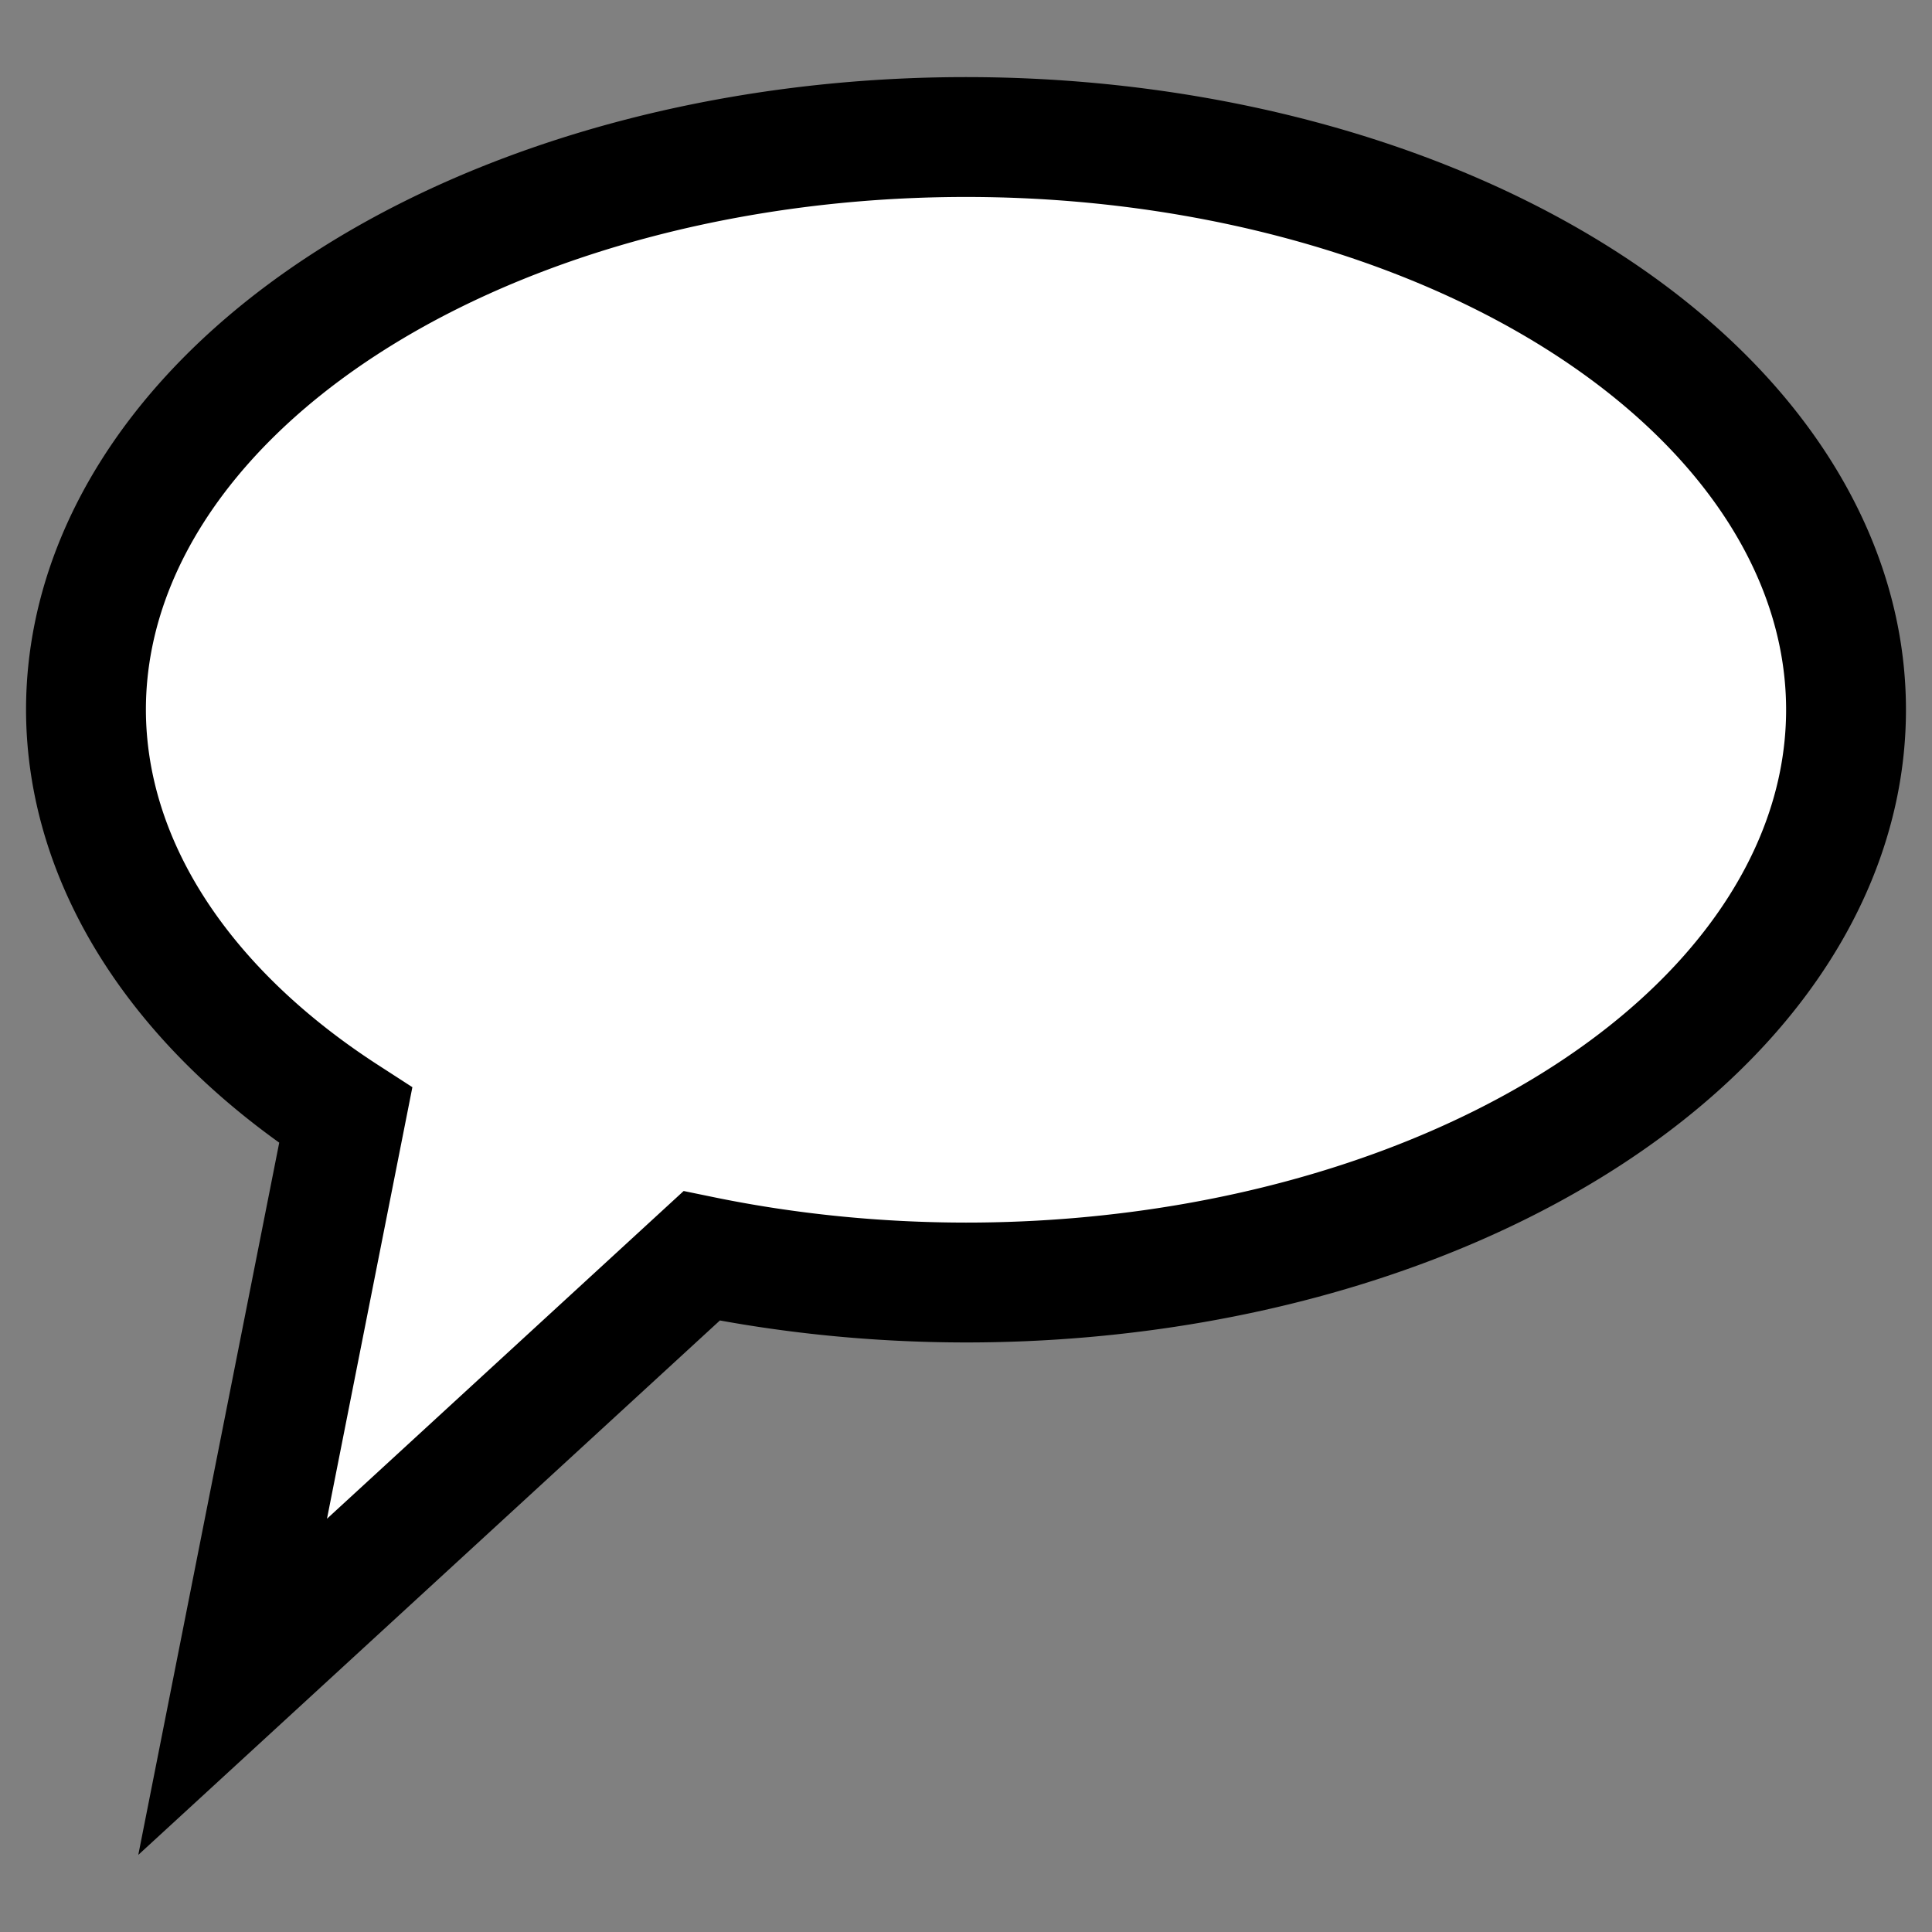 <?xml version="1.0" encoding="UTF-8" standalone="no"?>
<svg
   xmlns:dc="http://purl.org/dc/elements/1.1/"
   xmlns:cc="http://creativecommons.org/ns#"
   xmlns:rdf="http://www.w3.org/1999/02/22-rdf-syntax-ns#"
   xmlns:svg="http://www.w3.org/2000/svg"
   xmlns="http://www.w3.org/2000/svg"
   id="svg8"
   version="1.1"
   viewBox="0 0 33.867 33.867"
   height="128"
   width="128">
  <rect x="0" y="0" width="33.867" height="33.867" fill="#808080" stroke="none"/>
  <defs
     id="defs2" />
  <path
     id="path818"
     d="M 16.933,2.402 A 15.427,10.04 0 0 0 1.507,12.442 15.427,10.04 0 0 0 6.06,19.553 L 4.078,29.569 12.299,22.015 A 15.427,10.04 0 0 0 16.933,22.482 15.427,10.04 0 0 0 32.36,12.442 15.427,10.04 0 0 0 16.933,2.402 Z"
     style="fill:#ffffff;fill-rule:evenodd;stroke:#000000;stroke-width:2.101;stroke-linecap:butt;stroke-linejoin:miter;stroke-miterlimit:4;stroke-dasharray:none;stroke-opacity:1" />
</svg>
